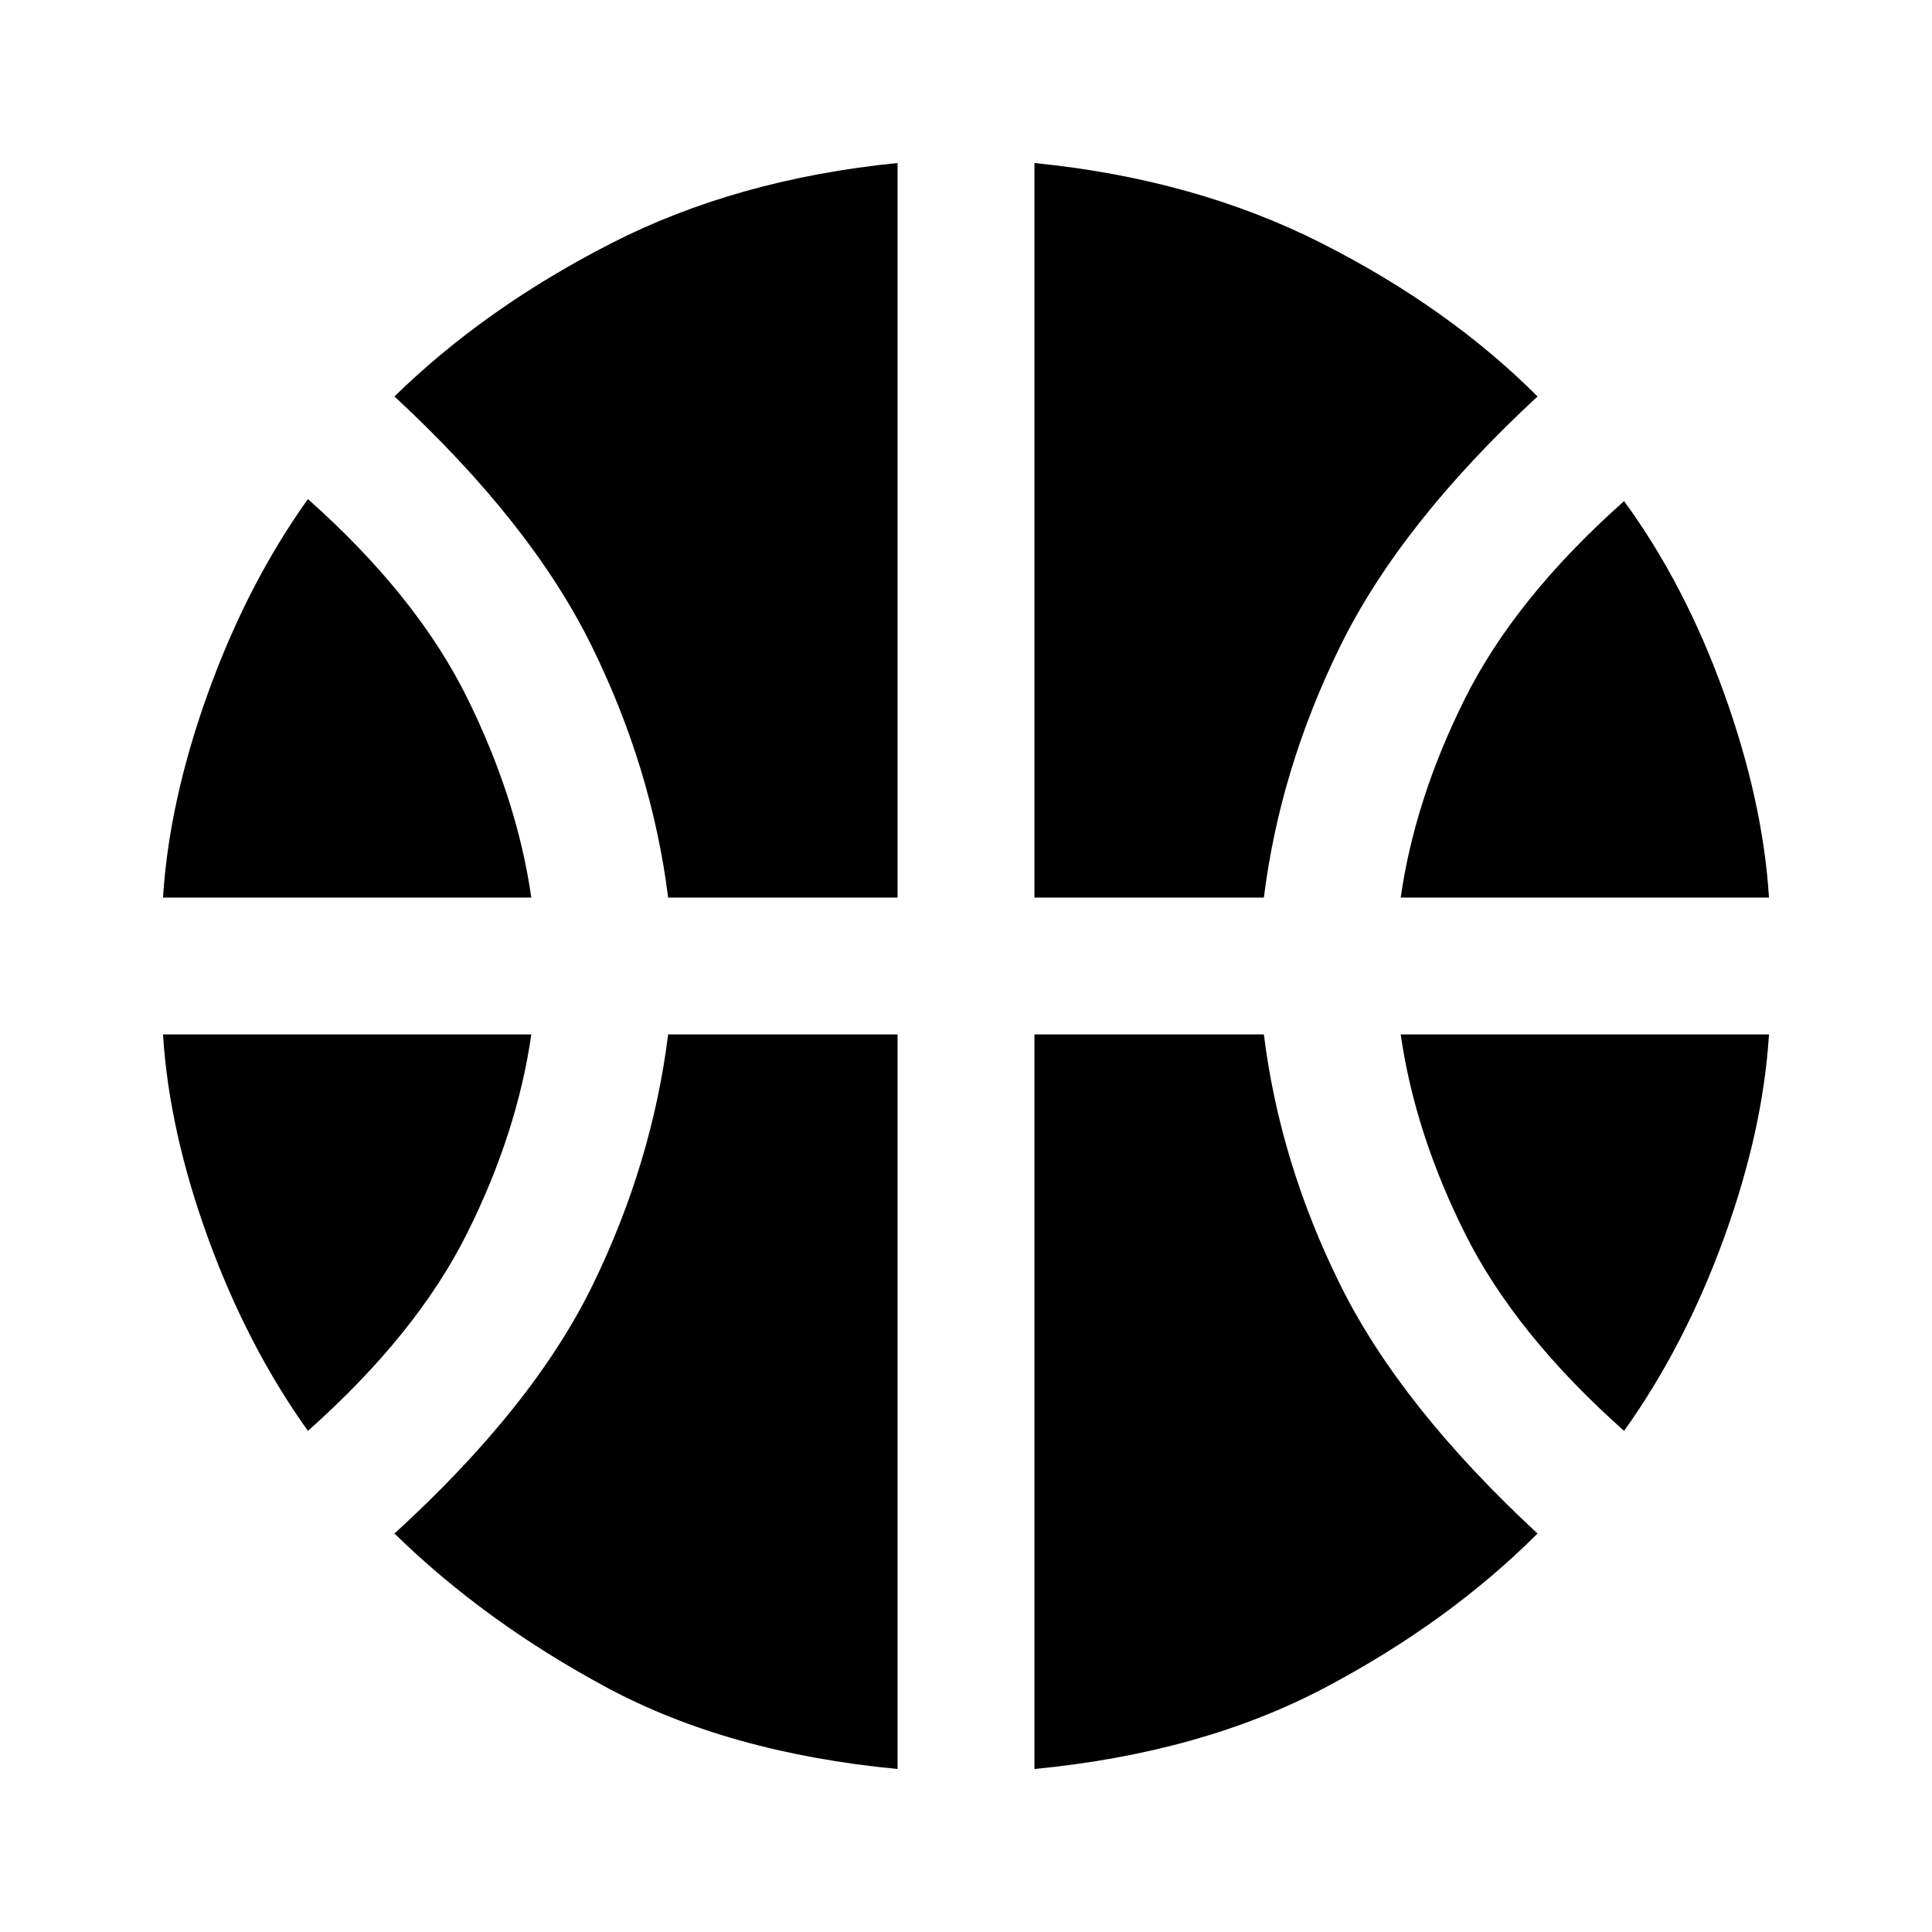 <svg xmlns="http://www.w3.org/2000/svg" height="40" width="40"><path d="M3.375 18.583Q3.5 16.583 4.312 14.333Q5.125 12.083 6.375 10.333Q8.625 12.333 9.667 14.438Q10.708 16.542 11 18.583ZM29 18.583Q29.292 16.542 30.333 14.458Q31.375 12.375 33.625 10.375Q34.875 12.083 35.688 14.333Q36.5 16.583 36.625 18.583ZM6.375 29.625Q5.125 27.875 4.312 25.646Q3.5 23.417 3.375 21.417H11Q10.708 23.458 9.667 25.542Q8.625 27.625 6.375 29.625ZM33.625 29.625Q31.375 27.625 30.333 25.542Q29.292 23.458 29 21.417H36.625Q36.5 23.417 35.688 25.646Q34.875 27.875 33.625 29.625ZM13.833 18.583Q13.5 15.917 12.25 13.375Q11 10.833 8.167 8.208Q10.042 6.375 12.646 5.042Q15.25 3.708 18.583 3.375V18.583ZM21.417 18.583V3.375Q24.75 3.708 27.375 5.042Q30 6.375 31.833 8.208Q29 10.833 27.75 13.375Q26.5 15.917 26.167 18.583ZM18.583 36.625Q15.083 36.292 12.562 34.938Q10.042 33.583 8.167 31.75Q11.042 29.125 12.271 26.604Q13.5 24.083 13.833 21.417H18.583ZM21.417 36.625V21.417H26.167Q26.5 24.083 27.75 26.604Q29 29.125 31.833 31.75Q30 33.583 27.438 34.938Q24.875 36.292 21.417 36.625Z"/></svg>